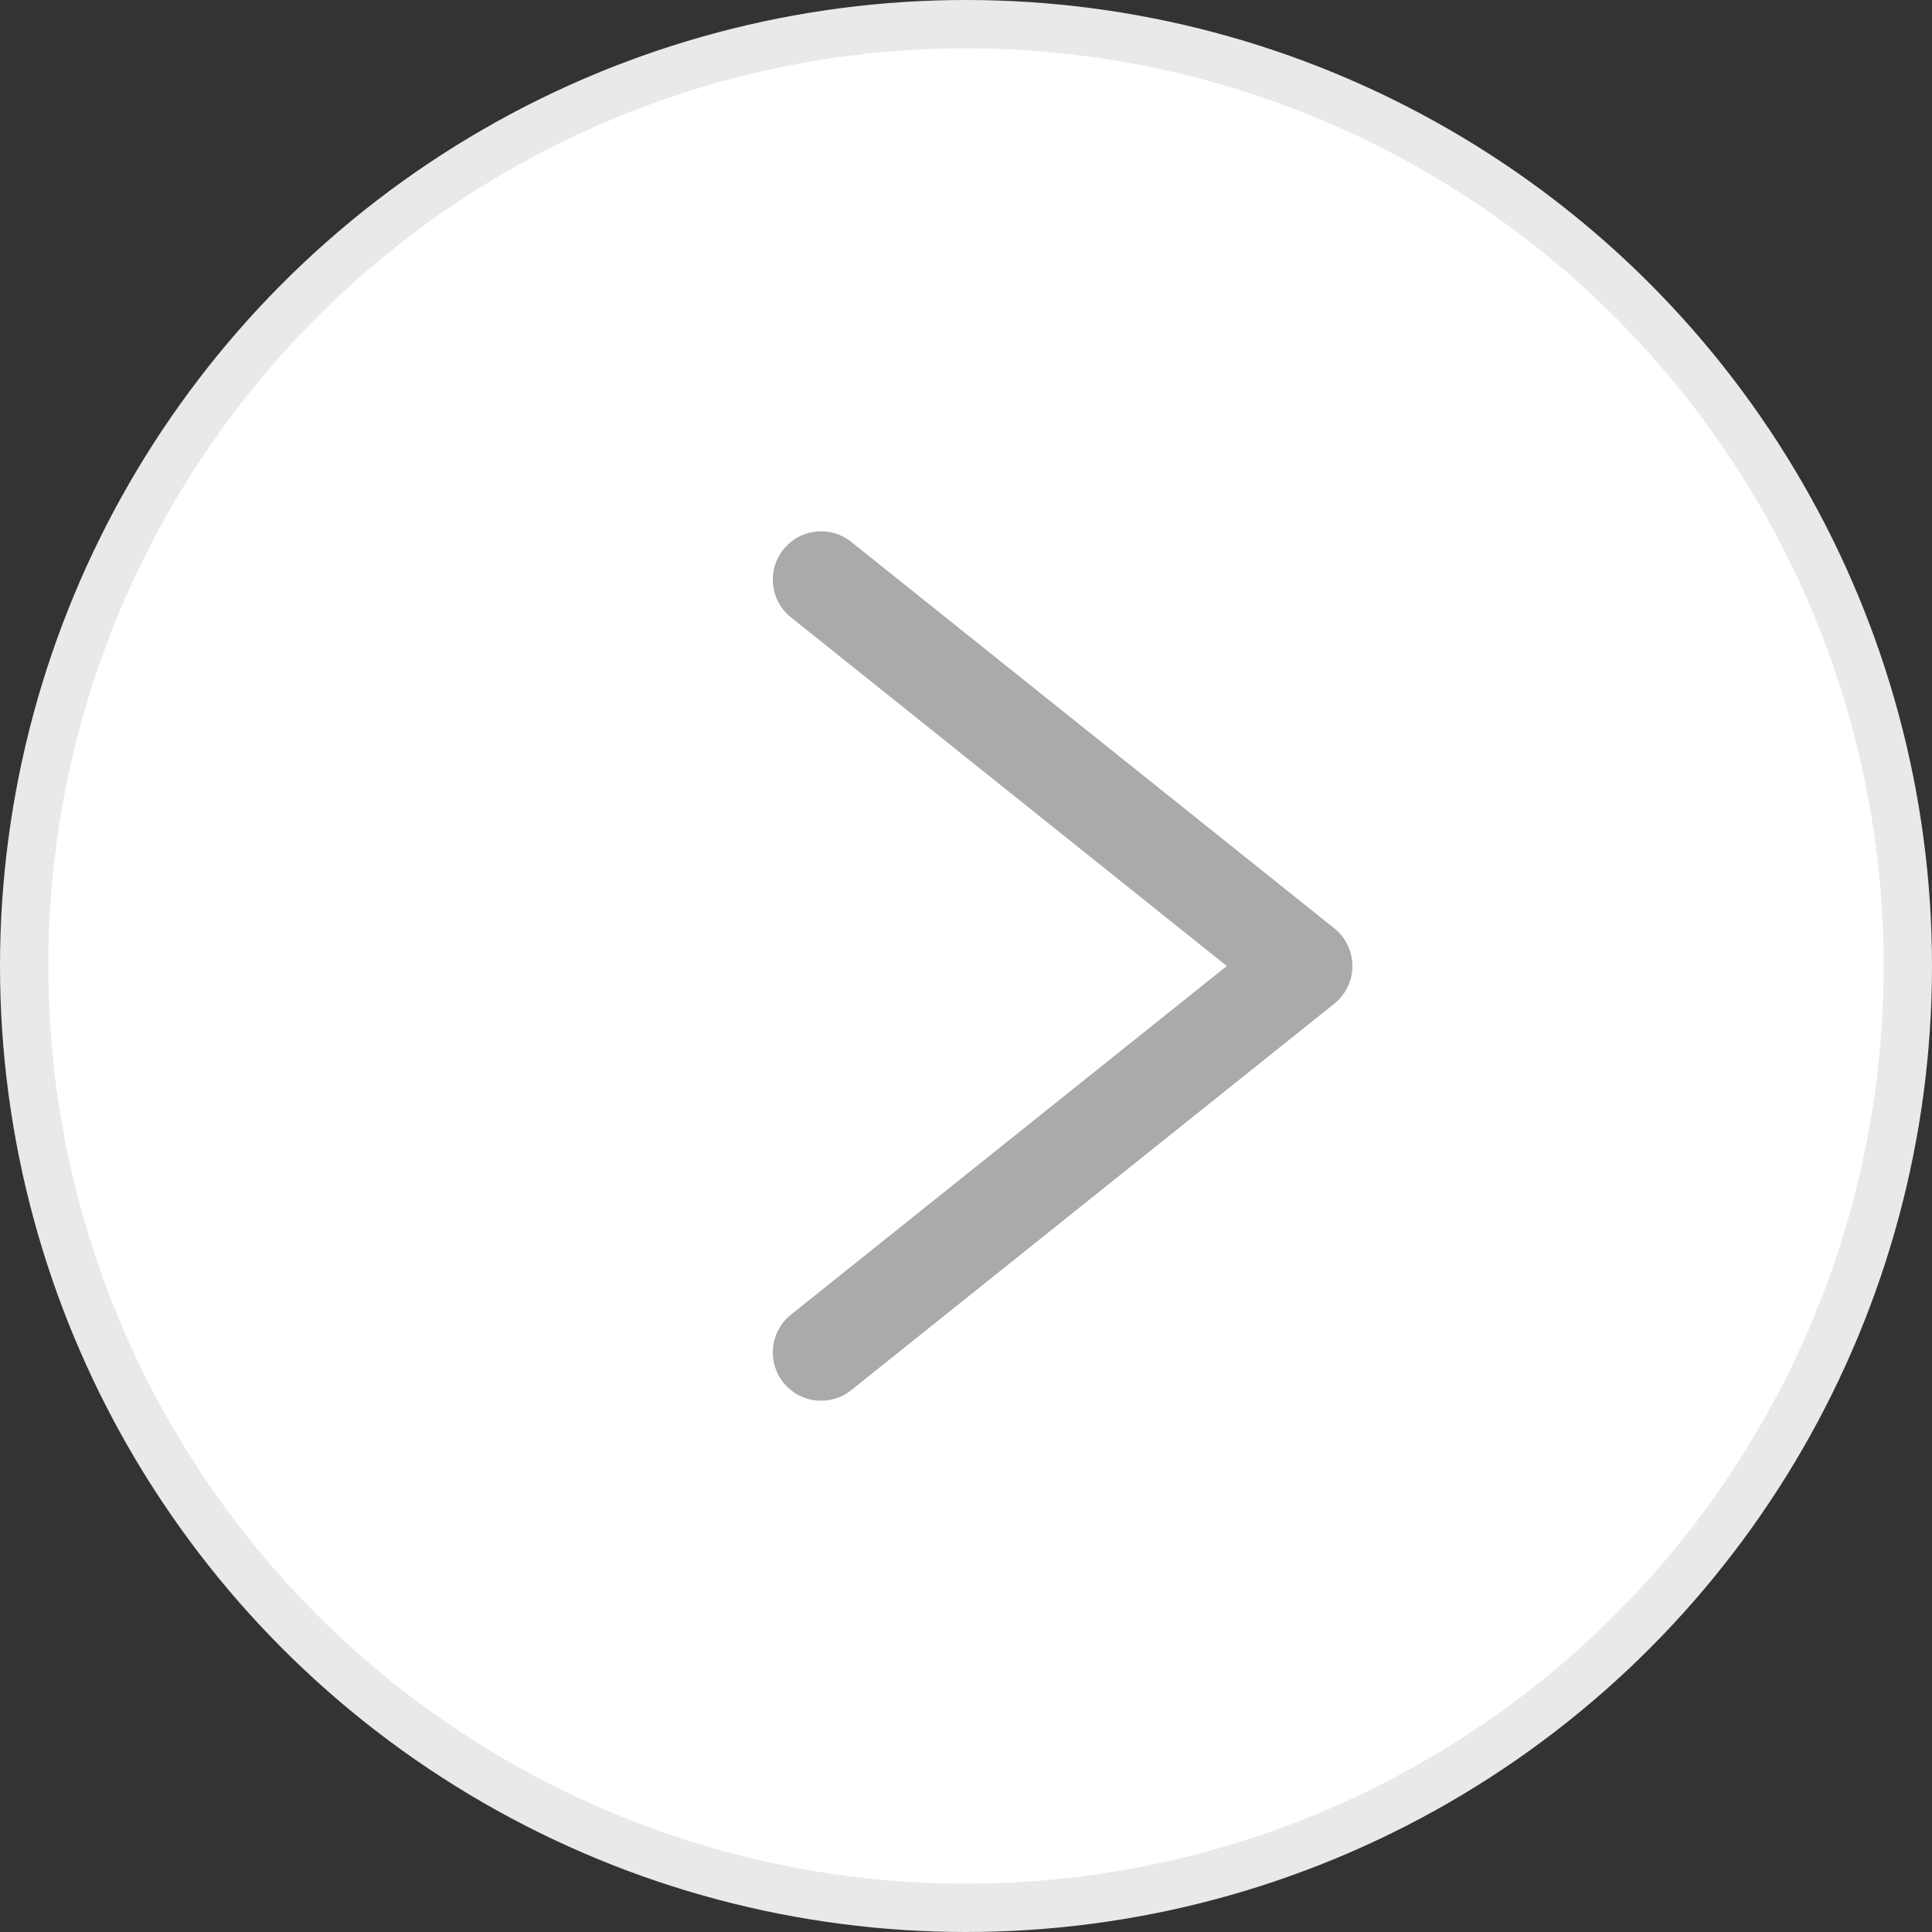 <svg width="20" height="20" viewBox="0 0 20 20" fill="none" xmlns="http://www.w3.org/2000/svg">
<rect x="0" y="0" width="20" height="20" fill="#333333" stroke="none"/>
<circle cx="10" cy="10" r="9.75" fill="white" stroke="#E9E9E9" stroke-width="0.5"/>
<path d="M8.5 6L13.5 10L8.5 14" stroke="#AAAAAA" stroke-linecap="round" stroke-linejoin="round"/>
</svg>
